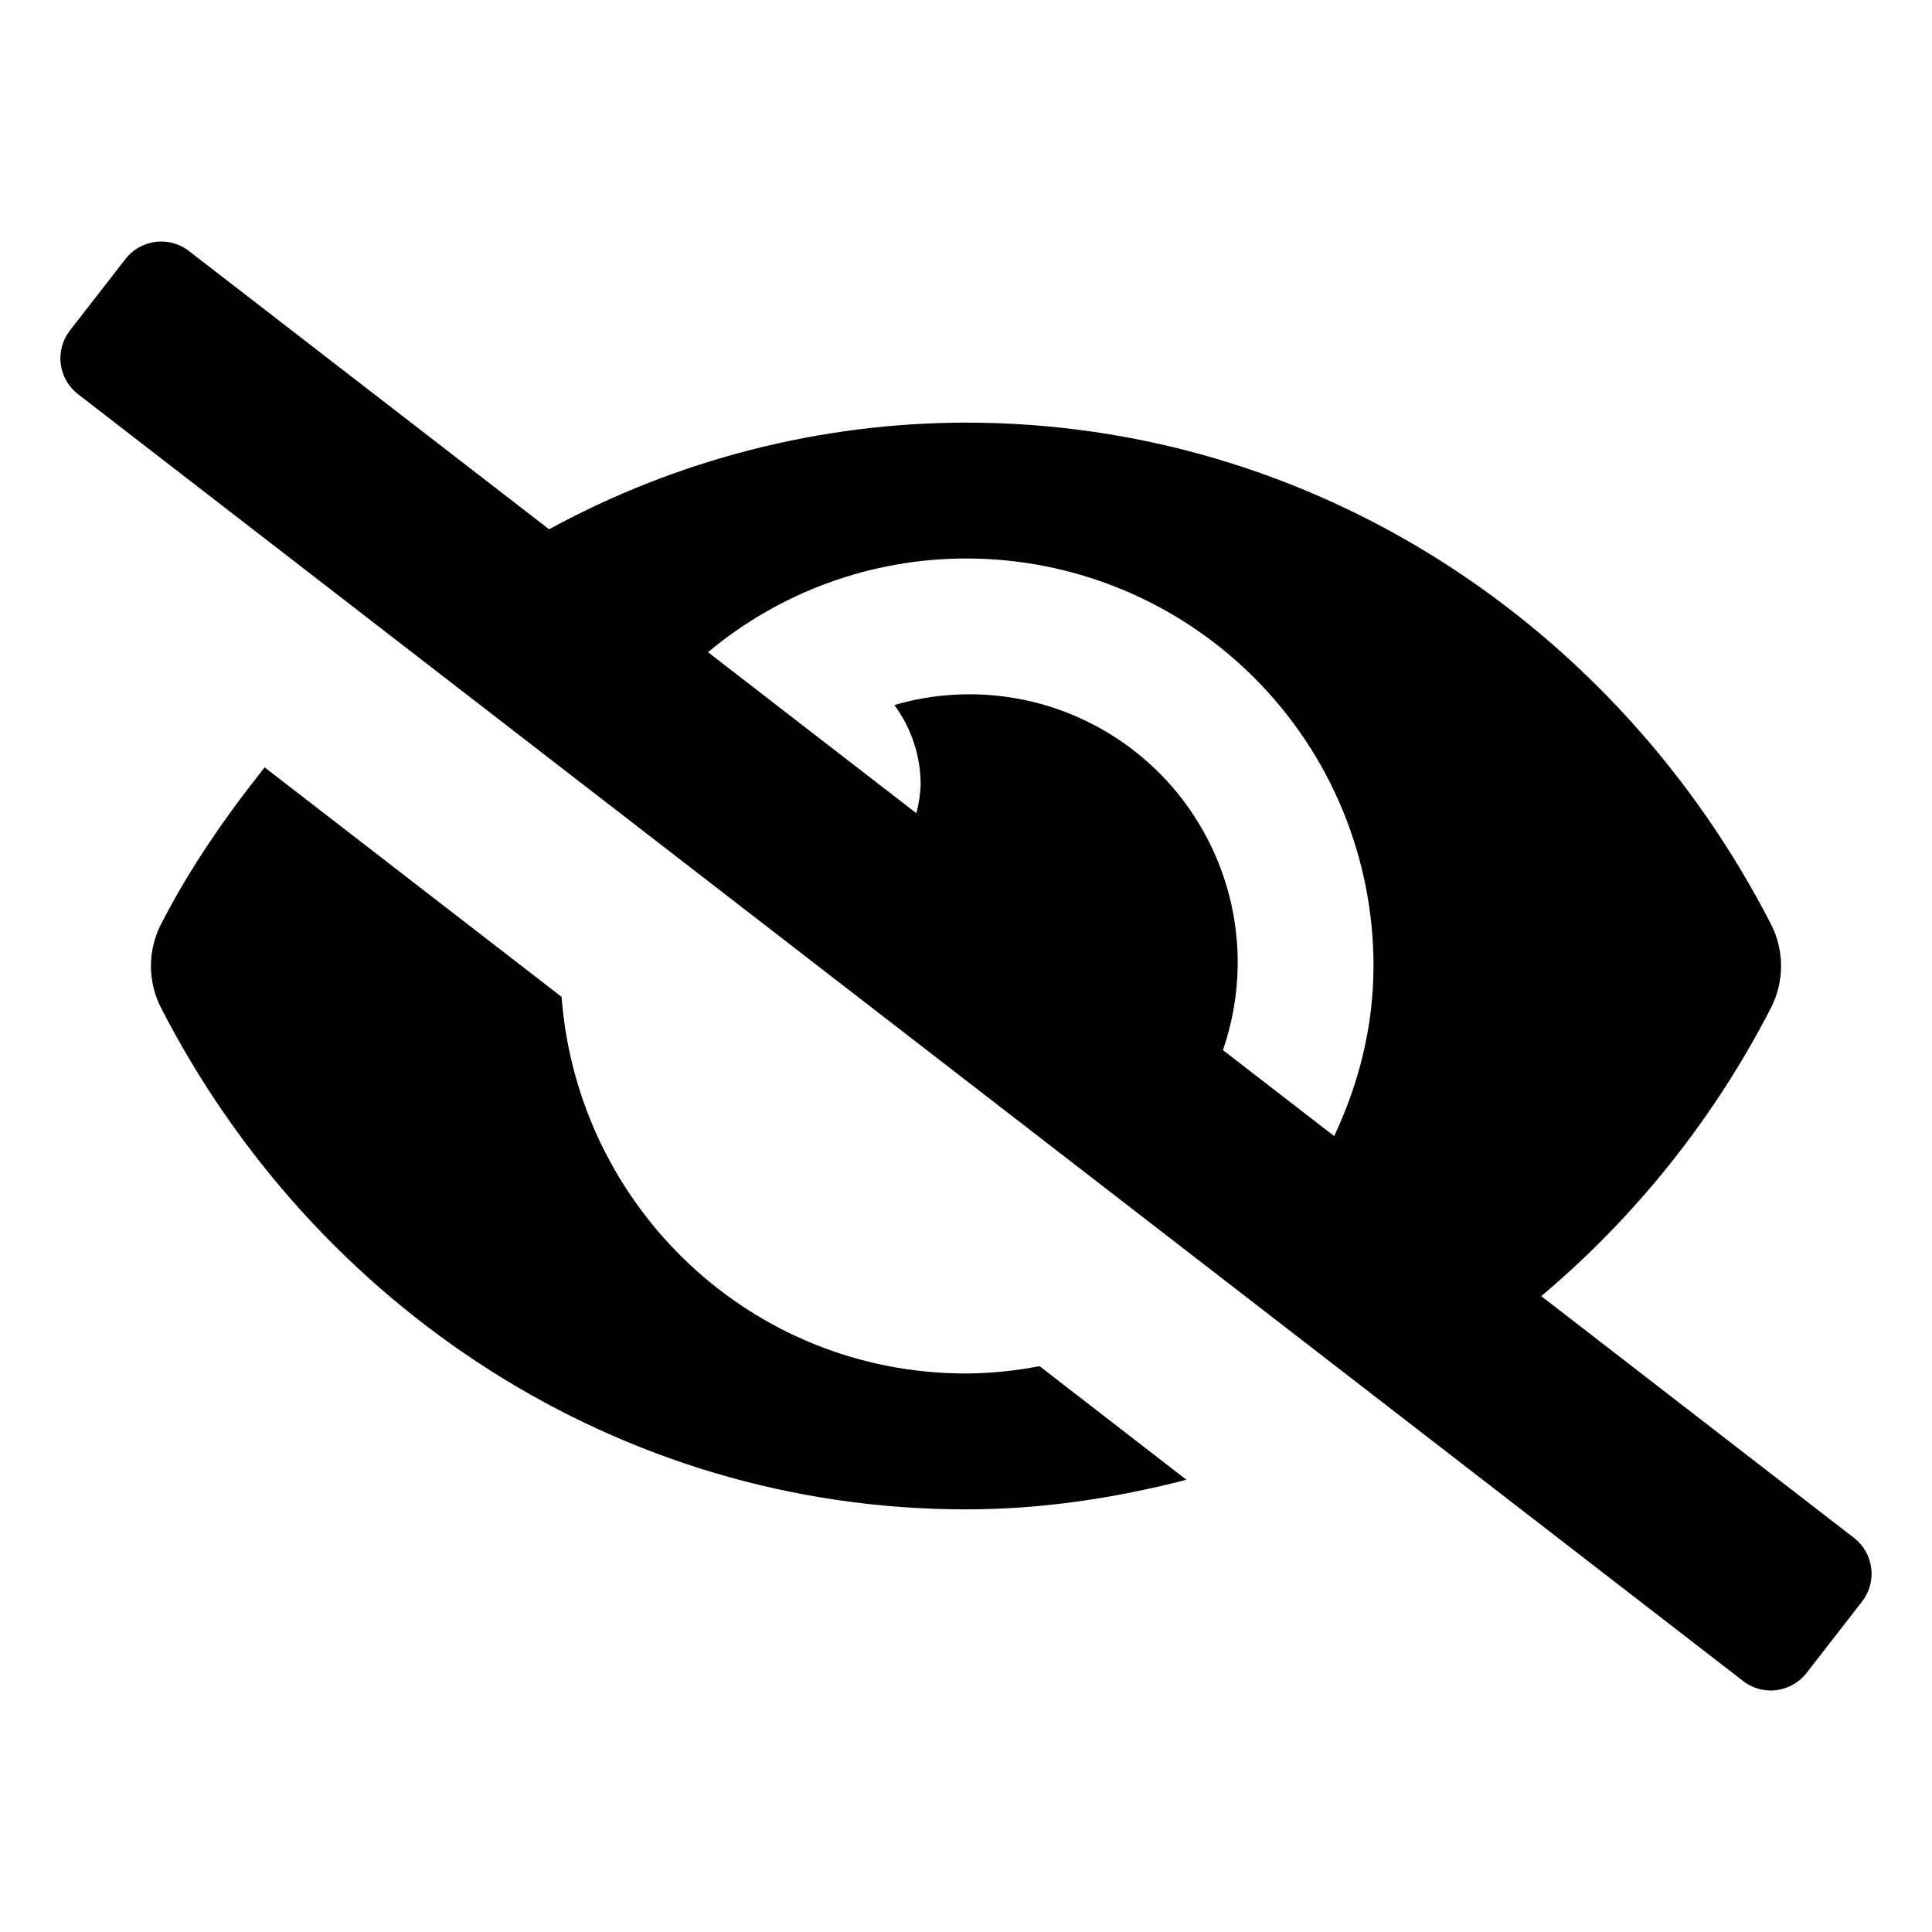  <svg width="24" height="24" viewBox="0 0 24 24" fill="none" xmlns="http://www.w3.org/2000/svg">
<path d="M12 17.062C9.333 17.062 7.175 14.998 6.976 12.383L3.288 9.533C2.803 10.141 2.357 10.784 1.997 11.487C1.917 11.646 1.875 11.822 1.875 12C1.875 12.178 1.917 12.354 1.997 12.513C3.904 16.233 7.678 18.75 12 18.75C12.946 18.75 13.859 18.609 14.738 18.382L12.914 16.971C12.613 17.029 12.307 17.06 12 17.062ZM23.032 19.105L19.146 16.101C20.327 15.106 21.298 13.887 22.003 12.513C22.083 12.354 22.125 12.178 22.125 12C22.125 11.822 22.083 11.646 22.003 11.487C20.096 7.767 16.322 5.25 12 5.25C10.19 5.252 8.409 5.708 6.821 6.575L2.348 3.119C2.29 3.073 2.223 3.04 2.152 3.02C2.081 3.001 2.006 2.995 1.933 3.004C1.86 3.014 1.789 3.037 1.725 3.074C1.66 3.11 1.604 3.159 1.559 3.217L0.868 4.106C0.777 4.224 0.736 4.373 0.754 4.521C0.773 4.669 0.85 4.803 0.967 4.895L21.652 20.881C21.71 20.927 21.777 20.96 21.848 20.98C21.919 21 21.994 21.005 22.067 20.996C22.14 20.986 22.211 20.963 22.275 20.926C22.34 20.89 22.396 20.841 22.441 20.783L23.132 19.894C23.223 19.776 23.264 19.627 23.245 19.479C23.227 19.331 23.15 19.197 23.032 19.105ZM16.574 14.113L15.192 13.045C15.308 12.709 15.37 12.356 15.375 12C15.382 11.479 15.266 10.964 15.038 10.496C14.809 10.027 14.475 9.619 14.06 9.304C13.645 8.989 13.162 8.775 12.65 8.68C12.137 8.586 11.61 8.612 11.11 8.758C11.322 9.046 11.437 9.393 11.437 9.75C11.432 9.869 11.414 9.987 11.383 10.102L8.795 8.102C9.694 7.35 10.828 6.938 12 6.938C12.665 6.937 13.323 7.068 13.938 7.322C14.552 7.576 15.11 7.949 15.58 8.419C16.051 8.89 16.424 9.448 16.678 10.062C16.932 10.677 17.063 11.335 17.062 12C17.062 12.76 16.876 13.469 16.574 14.113V14.113Z" fill="black"/>
</svg>
